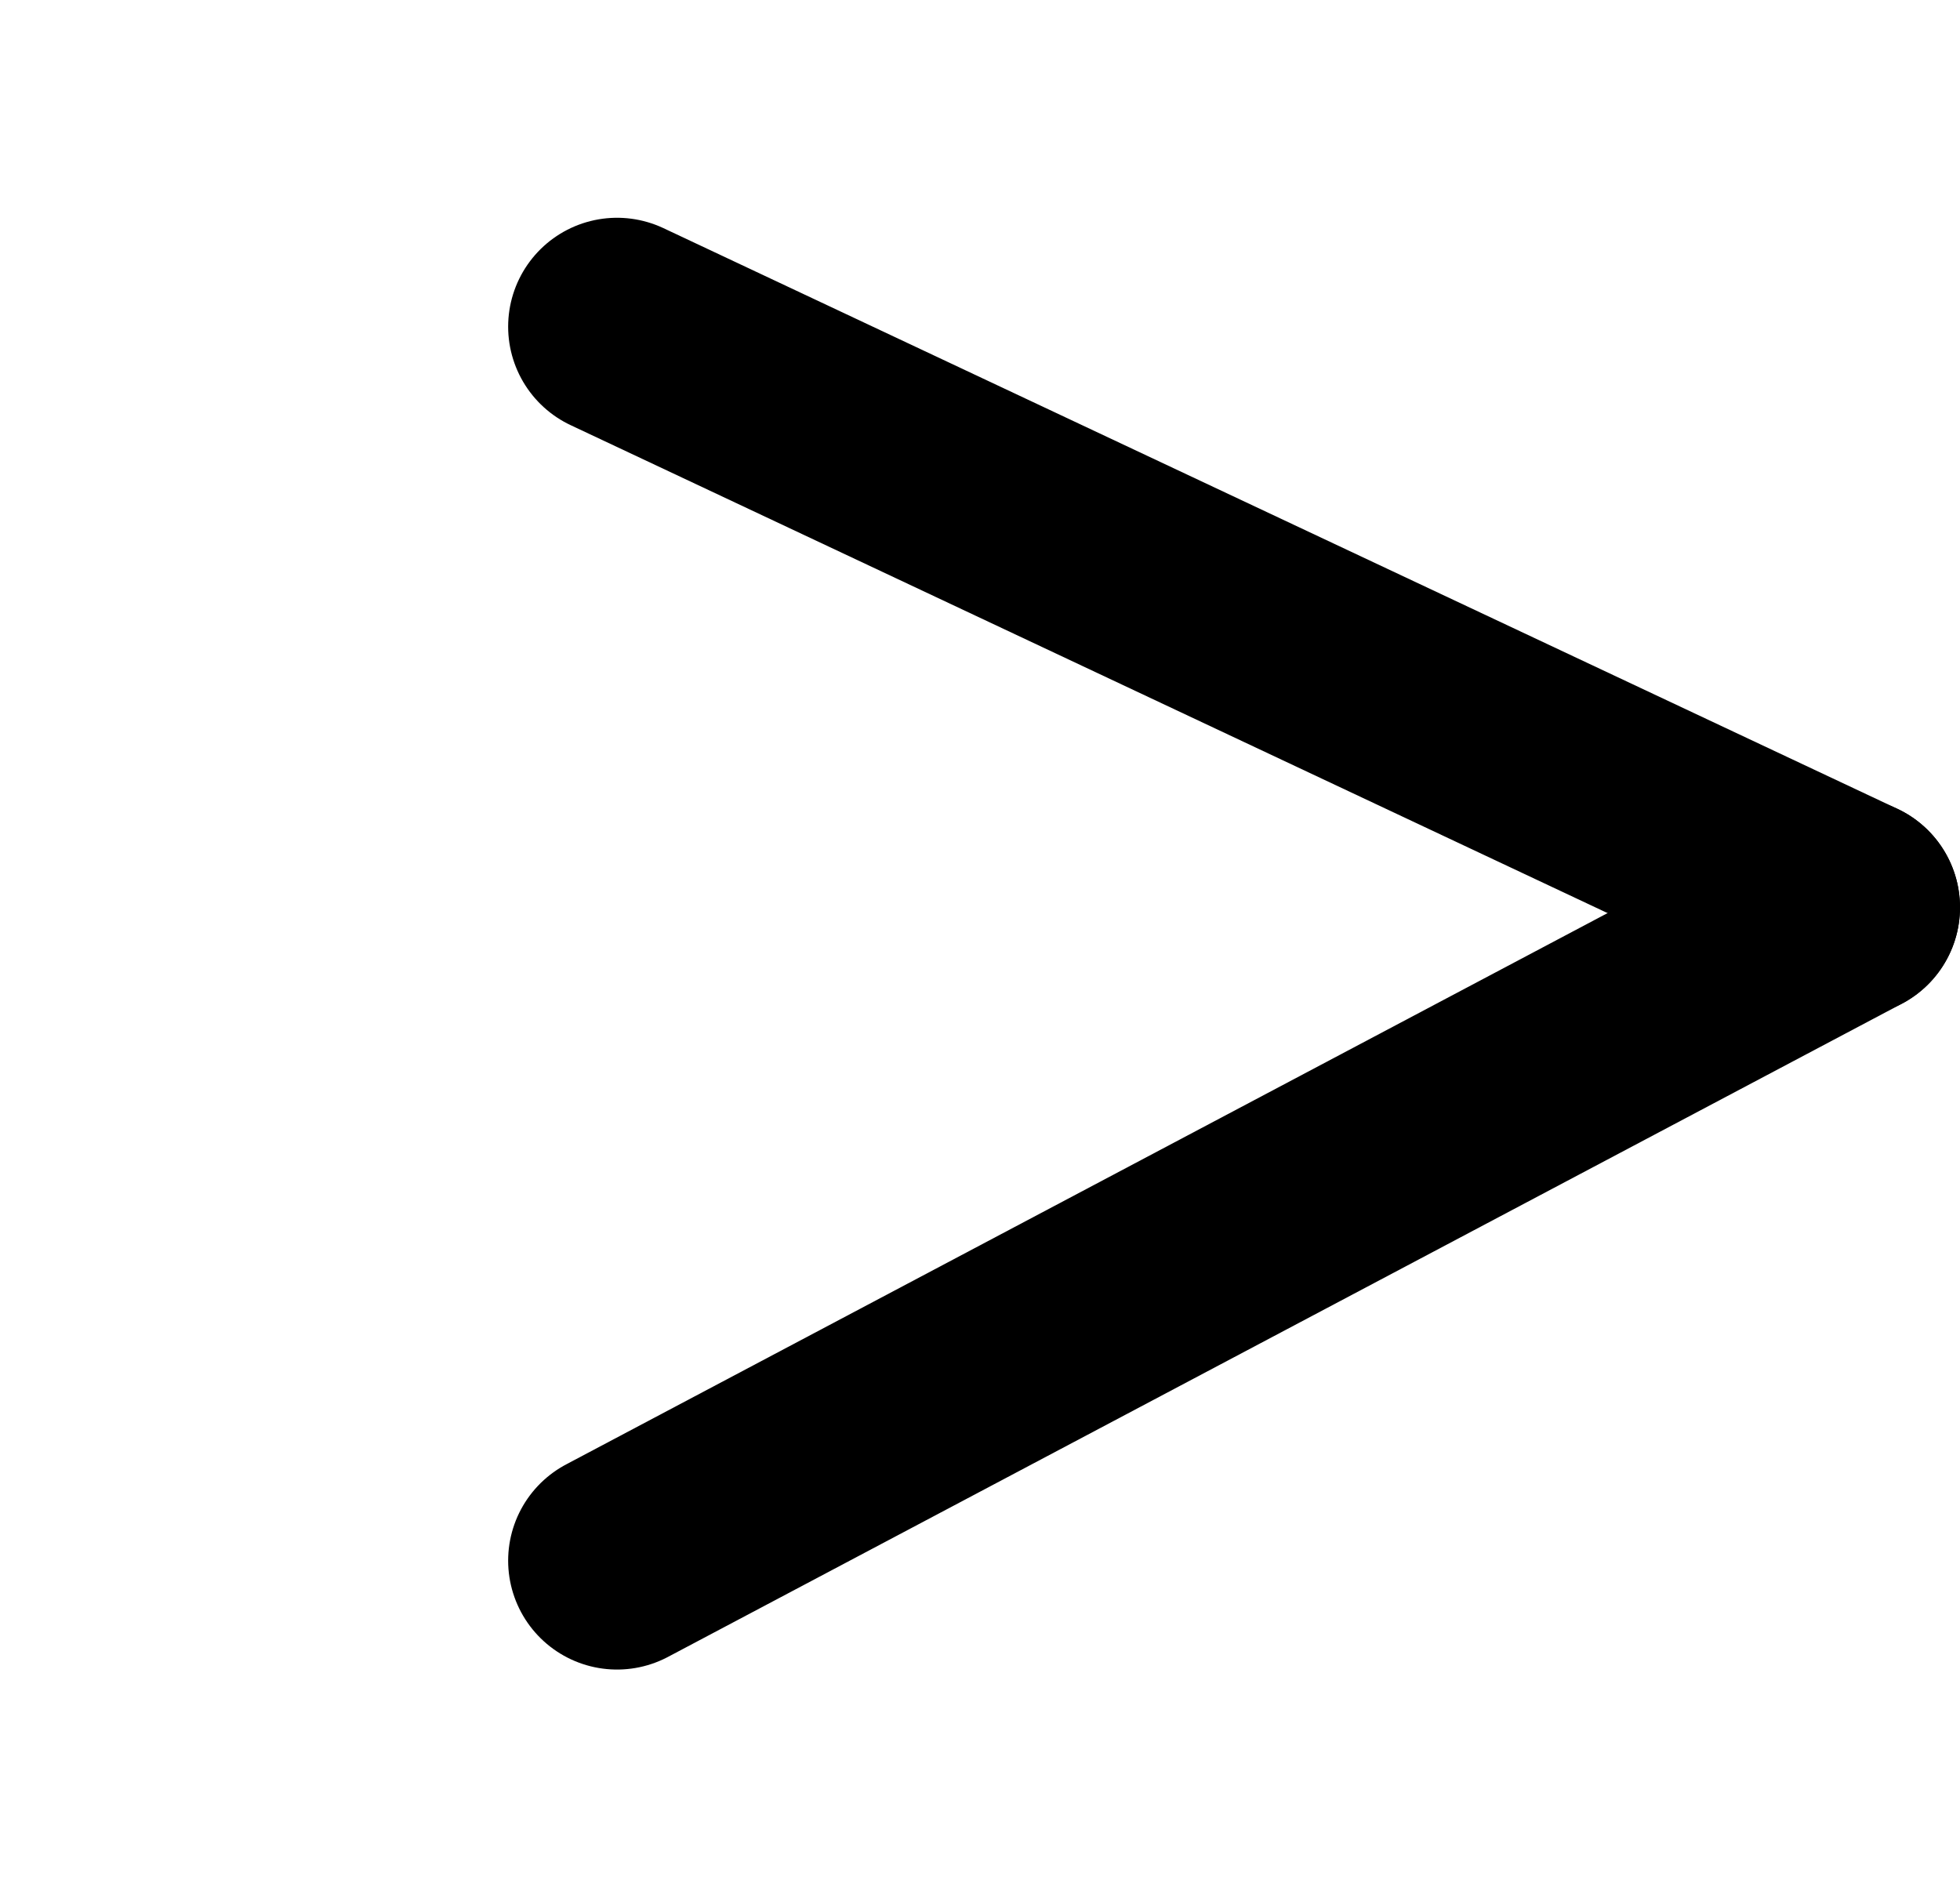 <svg width="27" height="26" viewBox="0 0 27 26" fill="none" xmlns="http://www.w3.org/2000/svg">
<path d="M8.5 4.5L25.5 12.5" stroke="black" stroke-width="3" stroke-linecap="round"/>
<path d="M25.5 12.5L8.5 21.5" stroke="black" stroke-width="3" stroke-linecap="round"/>
</svg>
